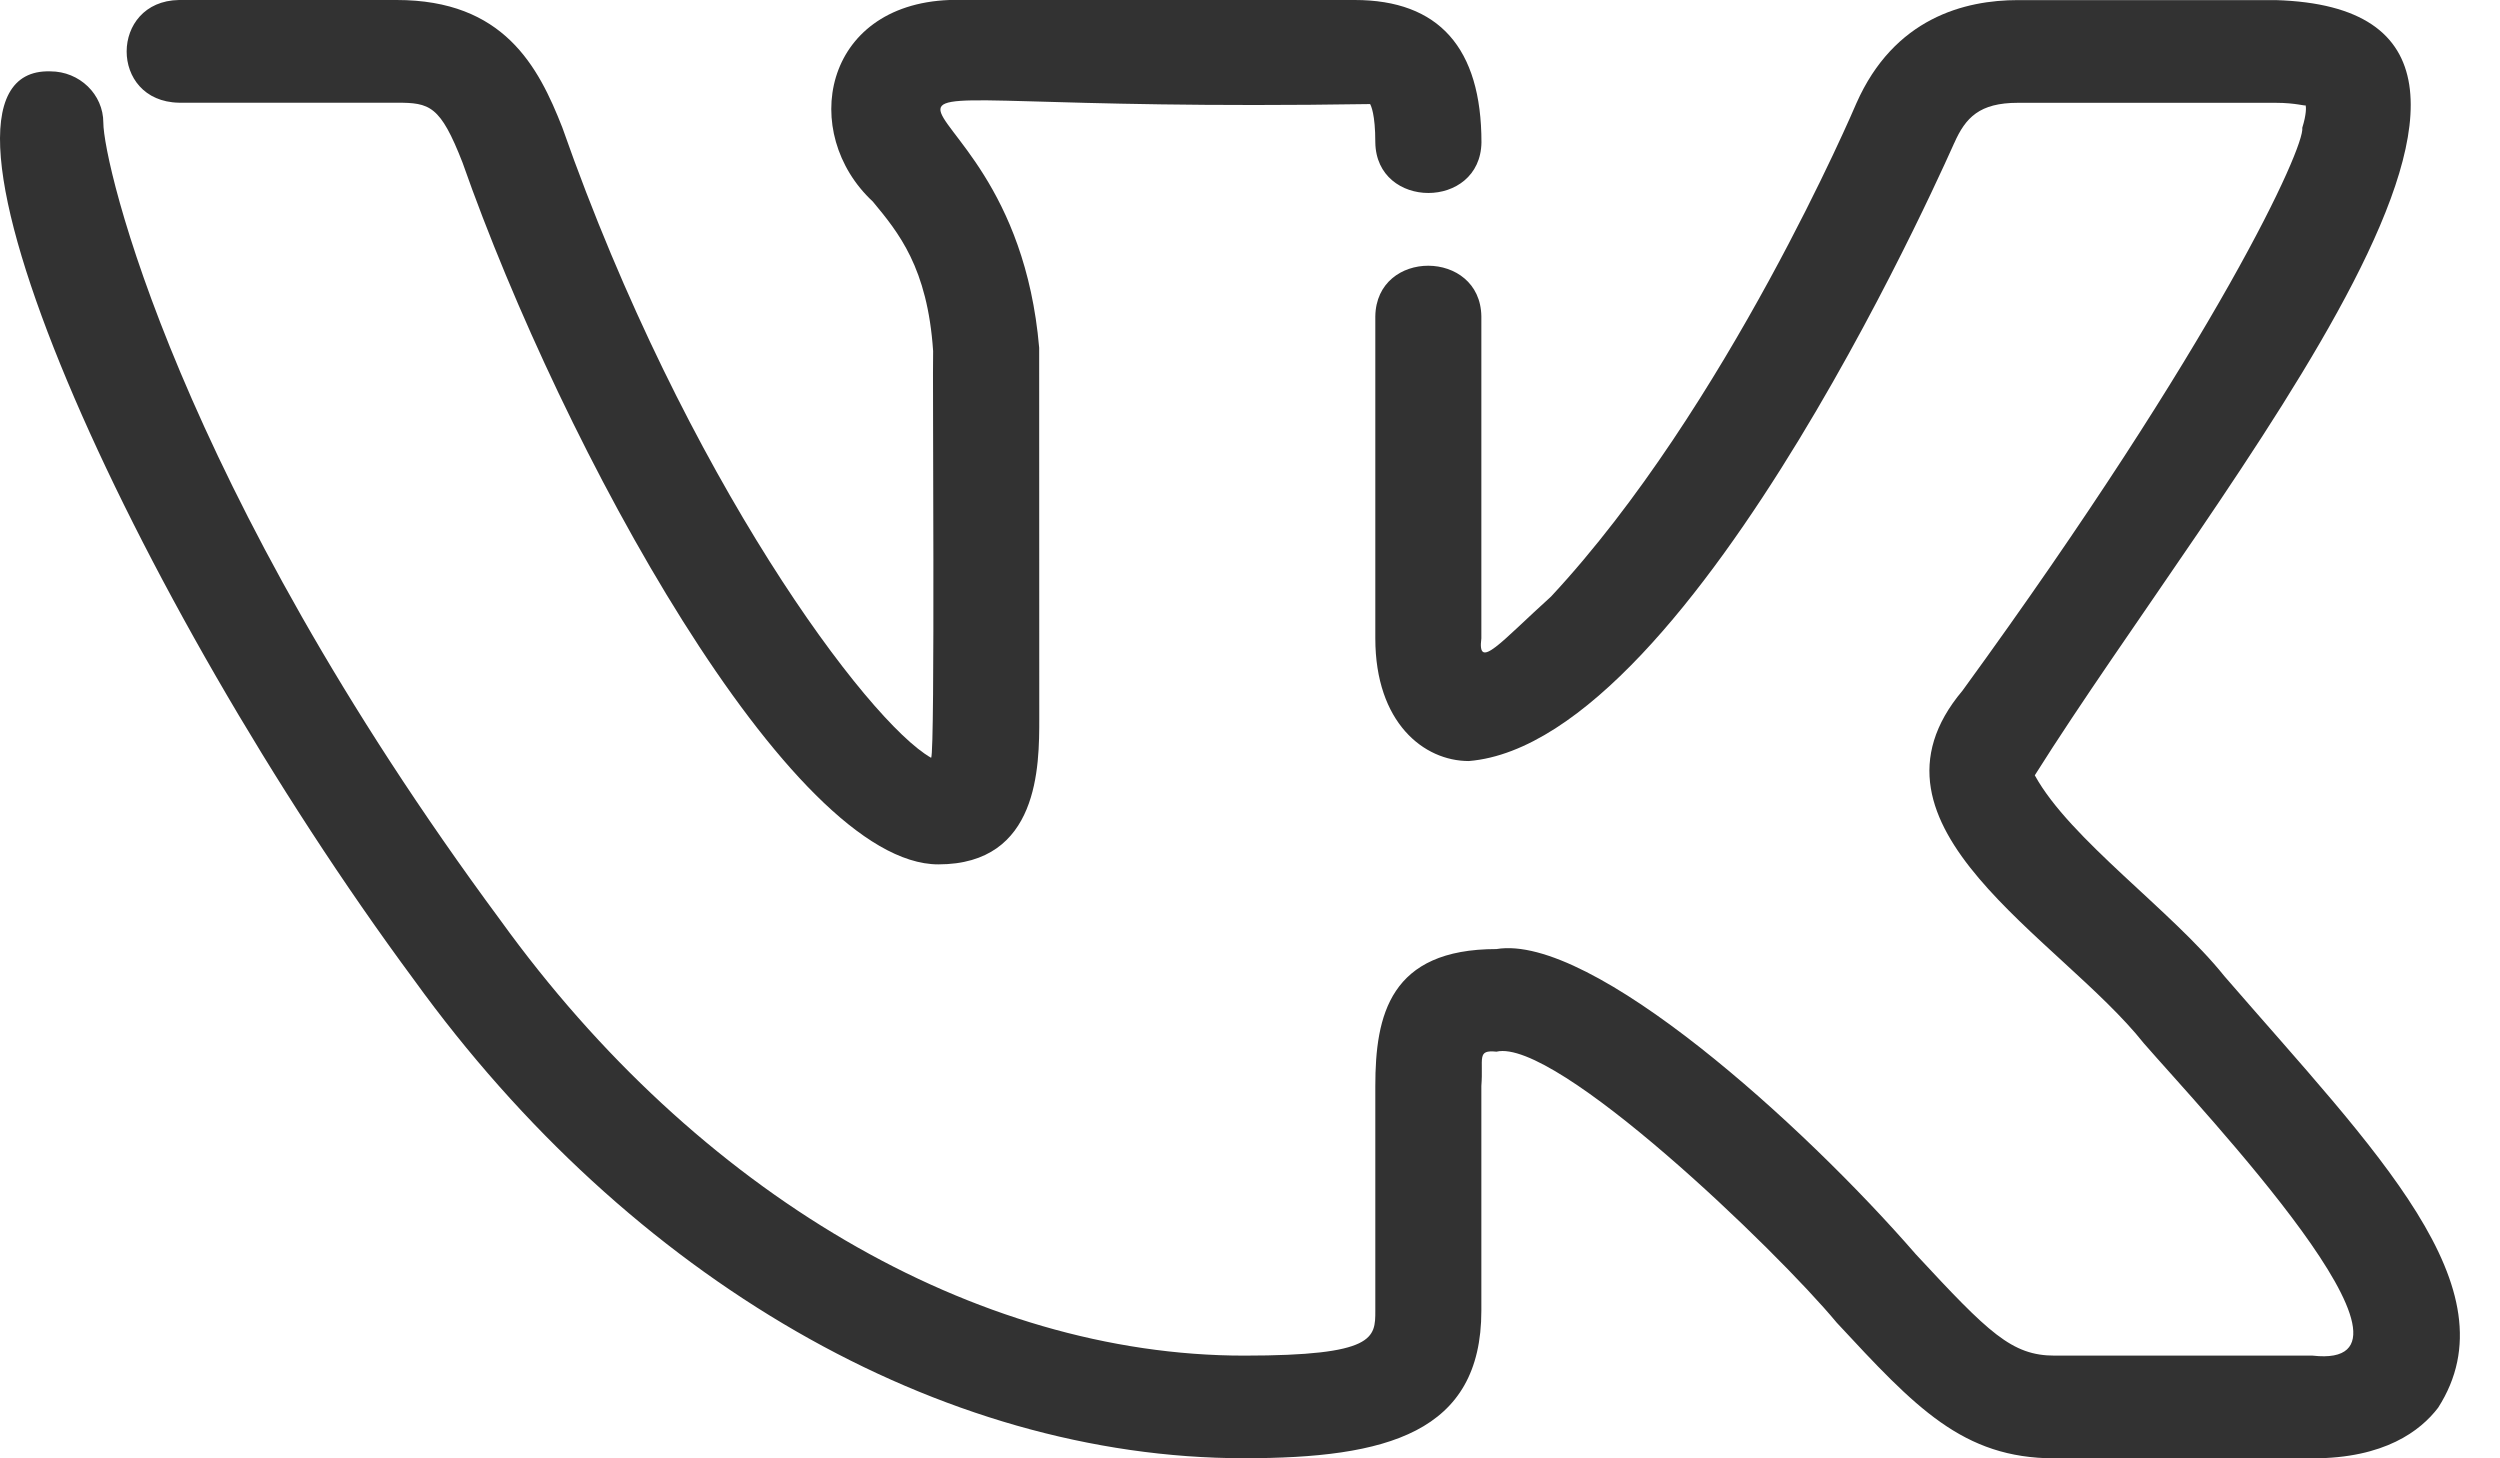 <svg width="24" height="14" viewBox="0 0 24 14" fill="none" xmlns="http://www.w3.org/2000/svg">
<path d="M14.366 10.096C14.934 9.962 17.051 11.996 17.633 12.698C18.387 13.51 18.841 14 19.725 14H22.201C22.891 14 23.237 13.736 23.406 13.514C24.142 12.366 22.809 11.052 21.353 9.37C20.852 8.743 19.87 8.056 19.534 7.443C21.294 4.645 25.154 0.102 21.848 0.001H19.372C18.864 0.001 18.184 0.171 17.821 0.992C17.809 1.021 16.576 3.916 14.89 5.727C14.407 6.163 14.18 6.445 14.221 6.128V3.037C14.212 2.392 13.213 2.386 13.203 3.037V6.128C13.203 6.937 13.668 7.306 14.101 7.306C16.285 7.124 18.815 1.238 18.761 1.373C18.869 1.129 19.003 0.987 19.371 0.987H21.847C22.043 0.987 22.135 1.022 22.134 1.01C22.139 1.026 22.143 1.095 22.102 1.226C22.129 1.406 21.296 3.254 18.84 6.63C17.743 7.934 19.775 9 20.581 10.016C21.144 10.663 23.514 13.162 22.201 13.014H19.725C19.313 13.014 19.093 12.797 18.391 12.04C17.311 10.796 15.279 8.96 14.366 9.111C13.344 9.111 13.203 9.743 13.203 10.426V12.583C13.203 12.843 13.203 13.014 11.944 13.014C9.362 13.014 6.695 11.455 4.806 8.837C1.695 4.631 0.992 1.567 0.992 1.178C0.992 0.906 0.764 0.685 0.483 0.685C-1.034 0.64 1.269 5.749 3.974 9.406C6.05 12.282 9.029 13.999 11.943 13.999C13.31 13.999 14.221 13.758 14.221 12.582V10.425C14.242 10.157 14.173 10.077 14.366 10.096Z" fill="#323232"/>
<path d="M5.399 1.226C5.167 0.633 4.834 0 3.808 0H1.718C1.052 0.011 1.045 0.974 1.718 0.986H3.808C4.125 0.986 4.226 1.011 4.44 1.56C5.407 4.313 7.59 8.298 9.008 8.298C9.977 8.298 9.977 7.352 9.977 6.897L9.976 3.338C9.71 0.244 6.655 1.101 13.153 0.999C13.161 1.013 13.203 1.095 13.203 1.367C13.212 2.014 14.212 2.015 14.222 1.367C14.222 0.46 13.813 0 13.005 0H9.114C7.895 0.047 7.674 1.28 8.379 1.935C8.625 2.232 8.904 2.568 8.958 3.37C8.951 3.547 8.978 7.223 8.939 7.275C8.333 6.933 6.58 4.59 5.399 1.226Z" fill="#323232"/>
</svg>
